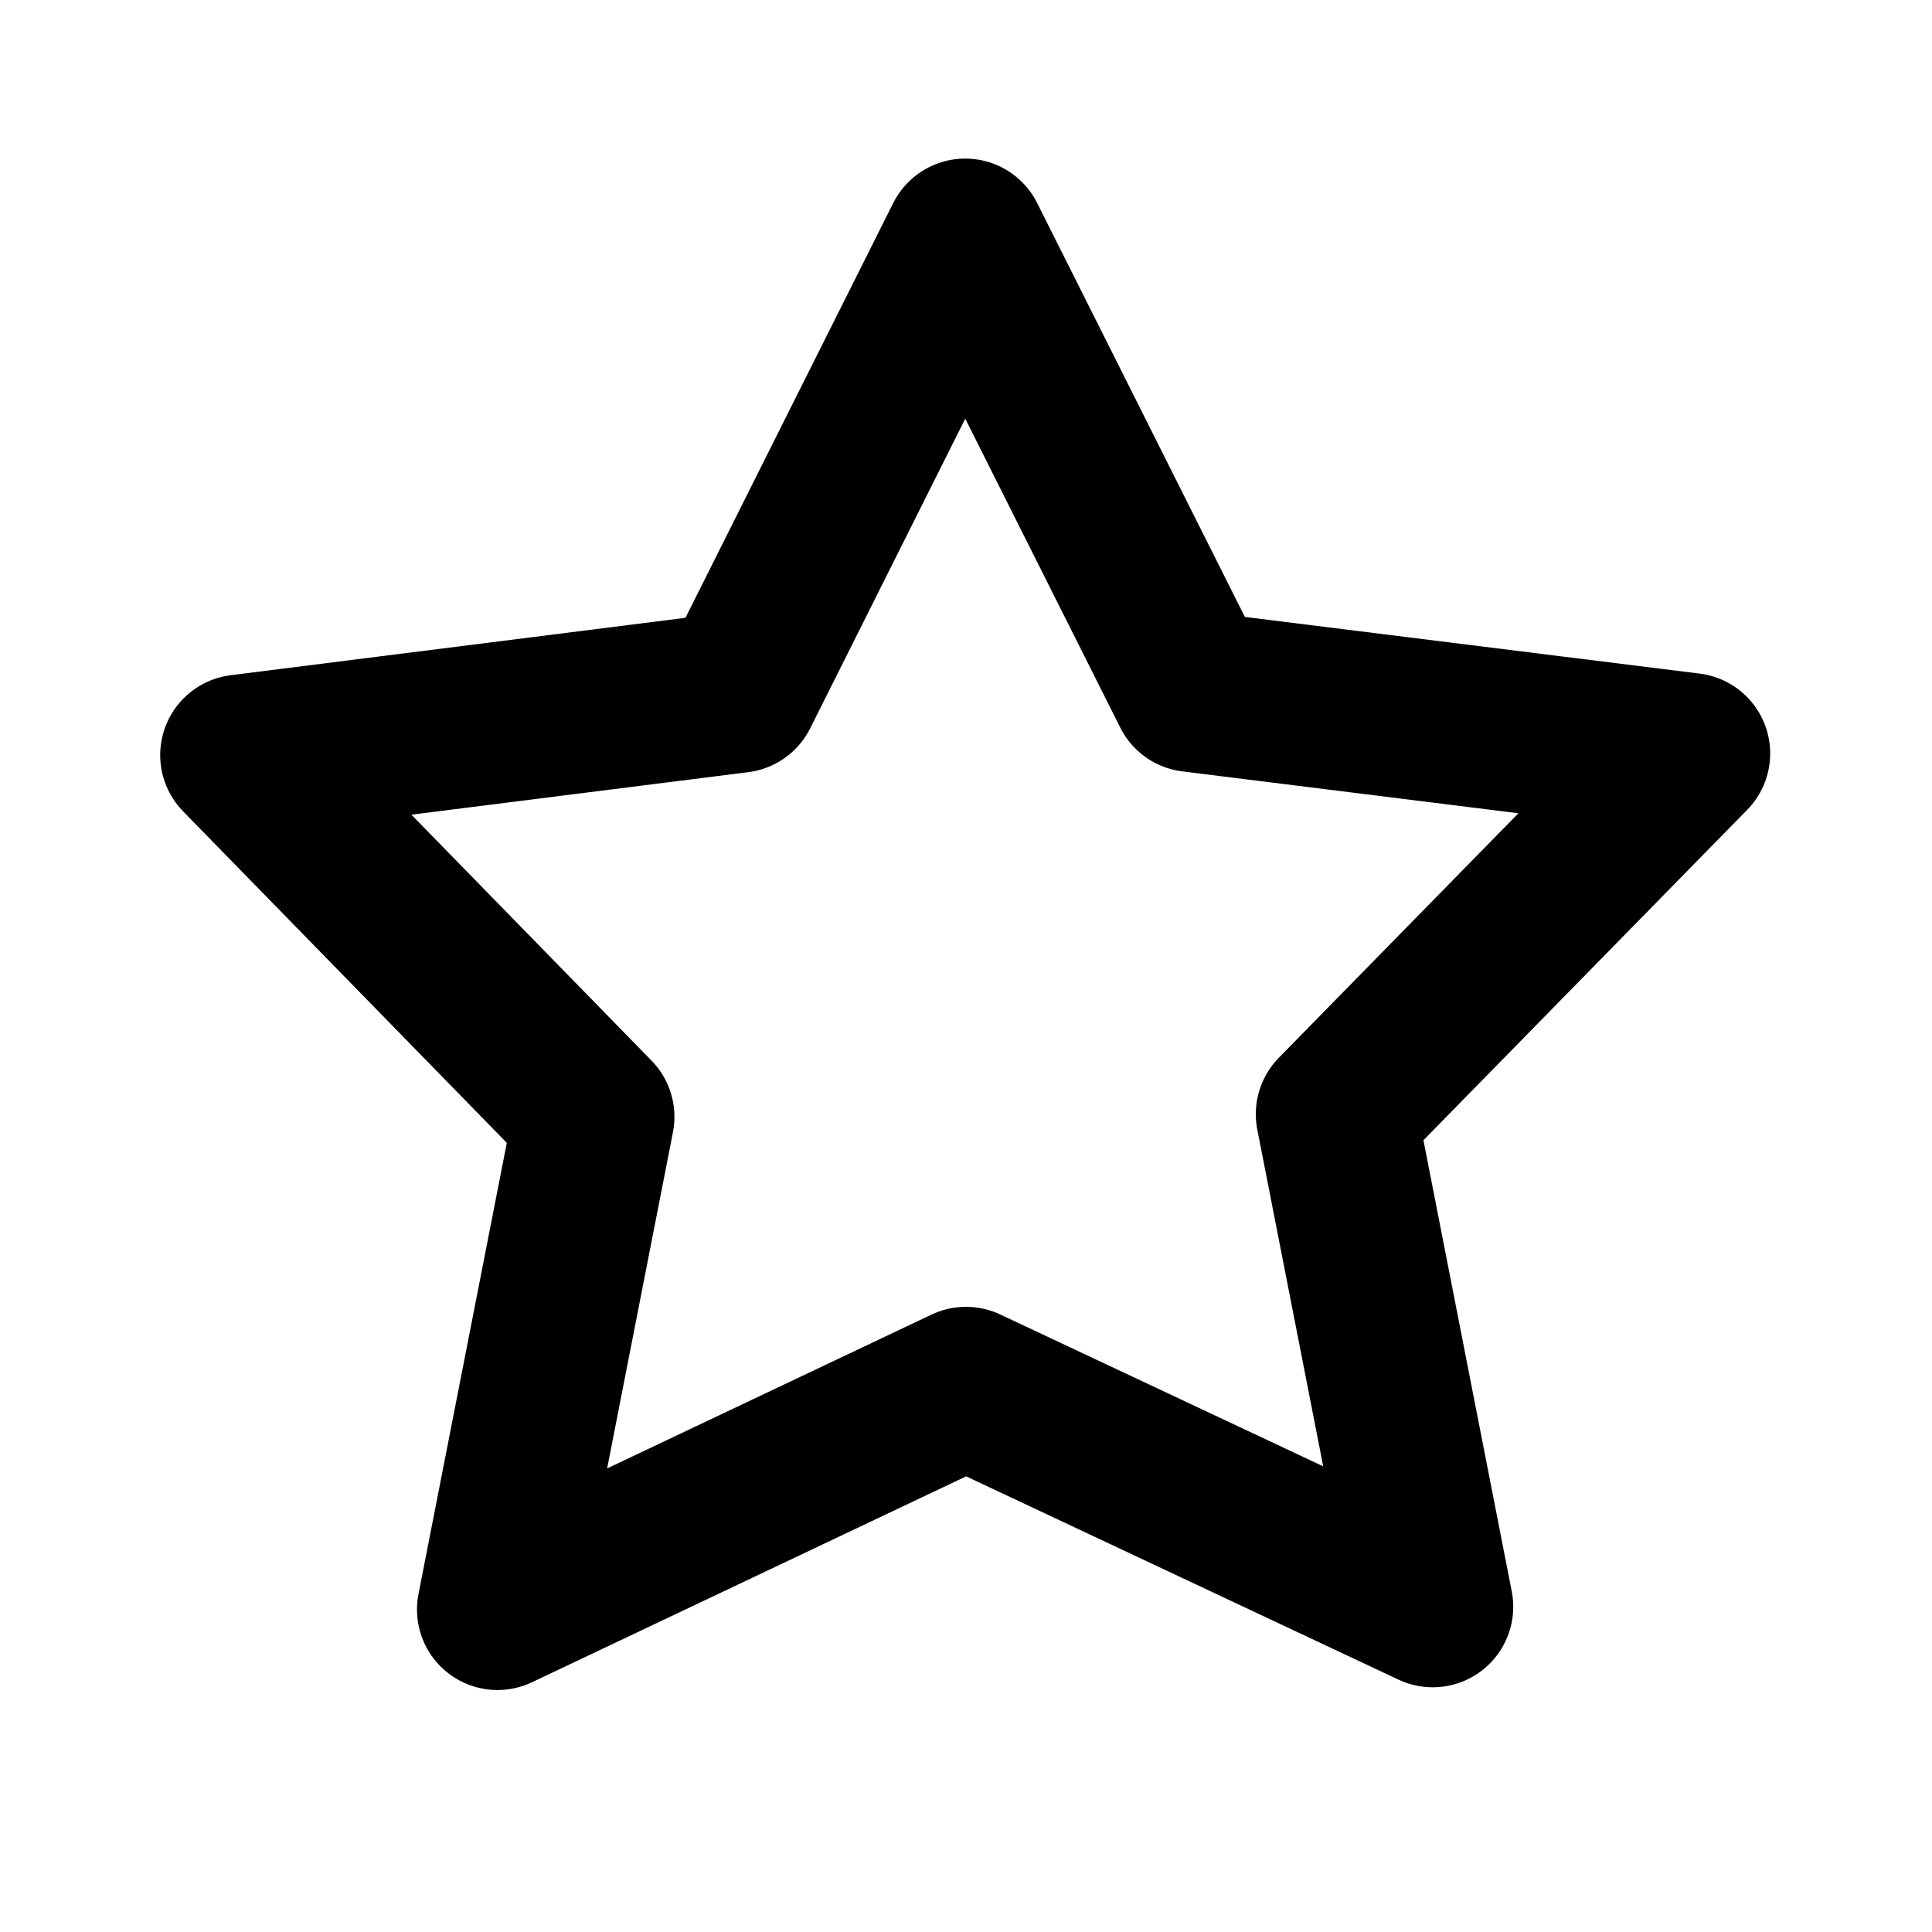 <svg width="12" height="12" viewBox="0 0 12 12" fill="none" xmlns="http://www.w3.org/2000/svg">
<path d="M6 8.617L3.09 9.997L3.689 6.937L1.495 4.69L4.585 4.3L5.995 1.485L7.405 4.295L10.495 4.68L8.3 6.92L8.899 9.98L6 8.617Z" stroke="black" stroke-linecap="round" stroke-linejoin="round"/>
</svg>
